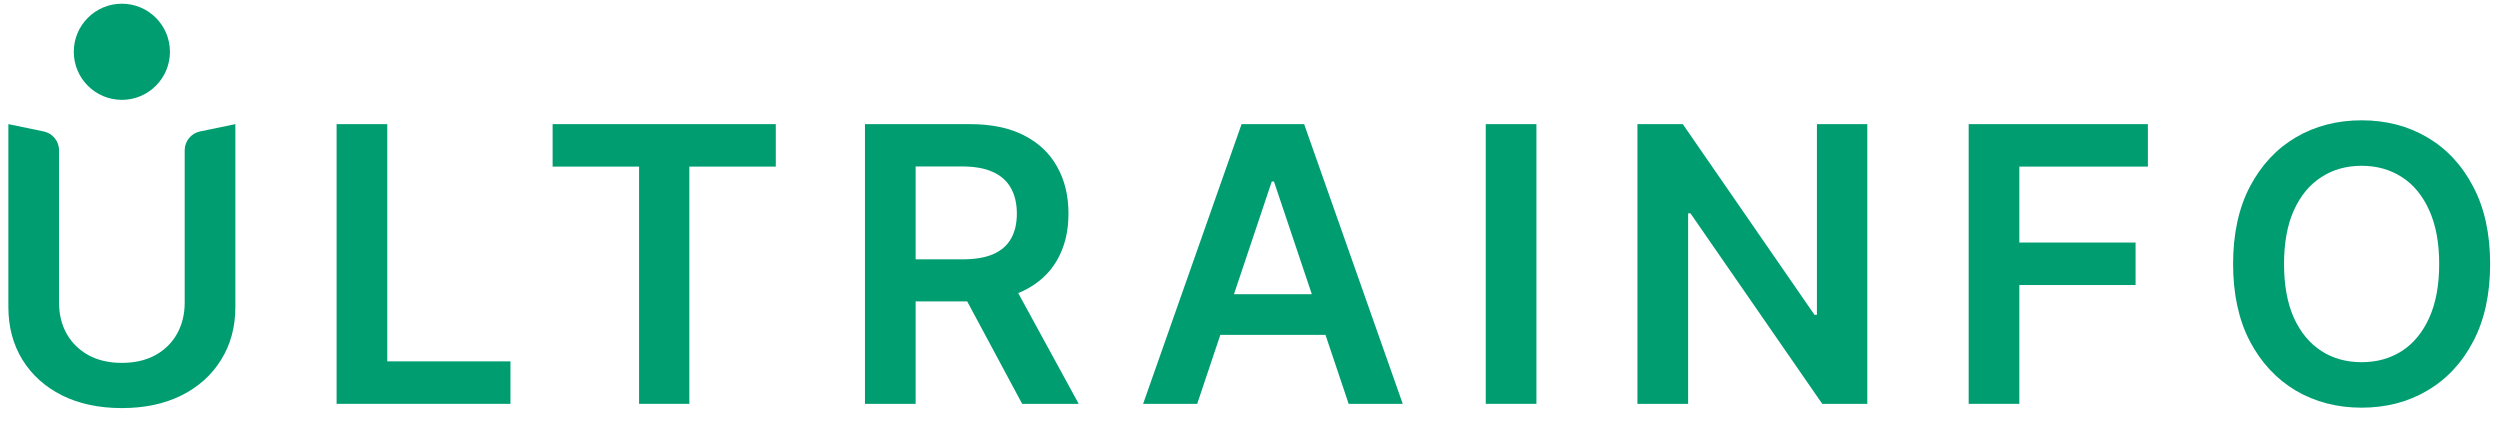 <svg width="130" height="22" viewBox="0 0 130 22" fill="none" xmlns="http://www.w3.org/2000/svg">
<path d="M129.487 13.727C129.487 15.294 129.194 16.637 128.607 17.754C128.024 18.867 127.229 19.719 126.22 20.311C125.216 20.903 124.078 21.199 122.804 21.199C121.53 21.199 120.389 20.903 119.381 20.311C118.377 19.715 117.582 18.86 116.994 17.747C116.412 16.63 116.121 15.29 116.121 13.727C116.121 12.16 116.412 10.82 116.994 9.707C117.582 8.59 118.377 7.735 119.381 7.143C120.389 6.552 121.53 6.256 122.804 6.256C124.078 6.256 125.216 6.552 126.22 7.143C127.229 7.735 128.024 8.59 128.607 9.707C129.194 10.82 129.487 12.16 129.487 13.727ZM126.838 13.727C126.838 12.624 126.665 11.694 126.32 10.936C125.979 10.174 125.505 9.598 124.899 9.21C124.293 8.817 123.595 8.621 122.804 8.621C122.013 8.621 121.315 8.817 120.709 9.21C120.103 9.598 119.627 10.174 119.281 10.936C118.94 11.694 118.77 12.624 118.77 13.727C118.77 14.831 118.94 15.763 119.281 16.526C119.627 17.283 120.103 17.858 120.709 18.251C121.315 18.64 122.013 18.834 122.804 18.834C123.595 18.834 124.293 18.64 124.899 18.251C125.505 17.858 125.979 17.283 126.32 16.526C126.665 15.763 126.838 14.831 126.838 13.727Z" fill="#009D71"/>
<path d="M102.371 21V6.455H111.69V8.663H105.006V12.612H111.05V14.821H105.006V21H102.371Z" fill="#009D71"/>
<path d="M97.1 6.455V21H94.757L87.903 11.092H87.782V21H85.147V6.455H87.505L94.352 16.369H94.48V6.455H97.1Z" fill="#009D71"/>
<path d="M79.894 6.455V21H77.259V6.455H79.894Z" fill="#009D71"/>
<path d="M62.254 21H59.442L64.562 6.455H67.815L72.943 21H70.13L66.246 9.438H66.132L62.254 21ZM62.346 15.297H70.017V17.413H62.346V15.297Z" fill="#009D71"/>
<path d="M44.978 21V6.455H50.433C51.55 6.455 52.488 6.649 53.245 7.037C54.008 7.425 54.583 7.97 54.971 8.67C55.364 9.366 55.561 10.178 55.561 11.107C55.561 12.039 55.362 12.849 54.964 13.536C54.571 14.217 53.991 14.745 53.224 15.119C52.457 15.489 51.515 15.673 50.397 15.673H46.513V13.486H50.042C50.696 13.486 51.231 13.396 51.647 13.216C52.064 13.031 52.372 12.764 52.571 12.413C52.774 12.058 52.876 11.623 52.876 11.107C52.876 10.59 52.774 10.15 52.571 9.786C52.367 9.416 52.057 9.137 51.64 8.947C51.224 8.753 50.686 8.656 50.028 8.656H47.613V21H44.978ZM52.493 14.409L56.093 21H53.153L49.616 14.409H52.493Z" fill="#009D71"/>
<path d="M28.736 8.663V6.455H40.341V8.663H35.846V21H33.232V8.663H28.736Z" fill="#009D71"/>
<path d="M17.503 21V6.455H20.138V18.791H26.544V21H17.503Z" fill="#009D71"/>
<path d="M9.604 7.814C9.604 7.34 9.937 6.931 10.401 6.835L12.239 6.455V15.957C12.239 16.999 11.992 17.915 11.5 18.706C11.012 19.497 10.326 20.115 9.44 20.56C8.555 21 7.52 21.22 6.337 21.22C5.148 21.22 4.111 21 3.226 20.56C2.34 20.115 1.654 19.497 1.166 18.706C0.679 17.915 0.435 16.999 0.435 15.957V6.455L2.272 6.835C2.737 6.931 3.07 7.34 3.07 7.814V15.737C3.07 16.343 3.202 16.883 3.467 17.357C3.737 17.83 4.116 18.202 4.604 18.472C5.091 18.737 5.669 18.869 6.337 18.869C7.004 18.869 7.582 18.737 8.07 18.472C8.562 18.202 8.941 17.83 9.206 17.357C9.471 16.883 9.604 16.343 9.604 15.737V7.814Z" fill="#009D71"/>
<circle cx="6.337" cy="2.693" r="2.5" fill="#009D71"/>
</svg>
